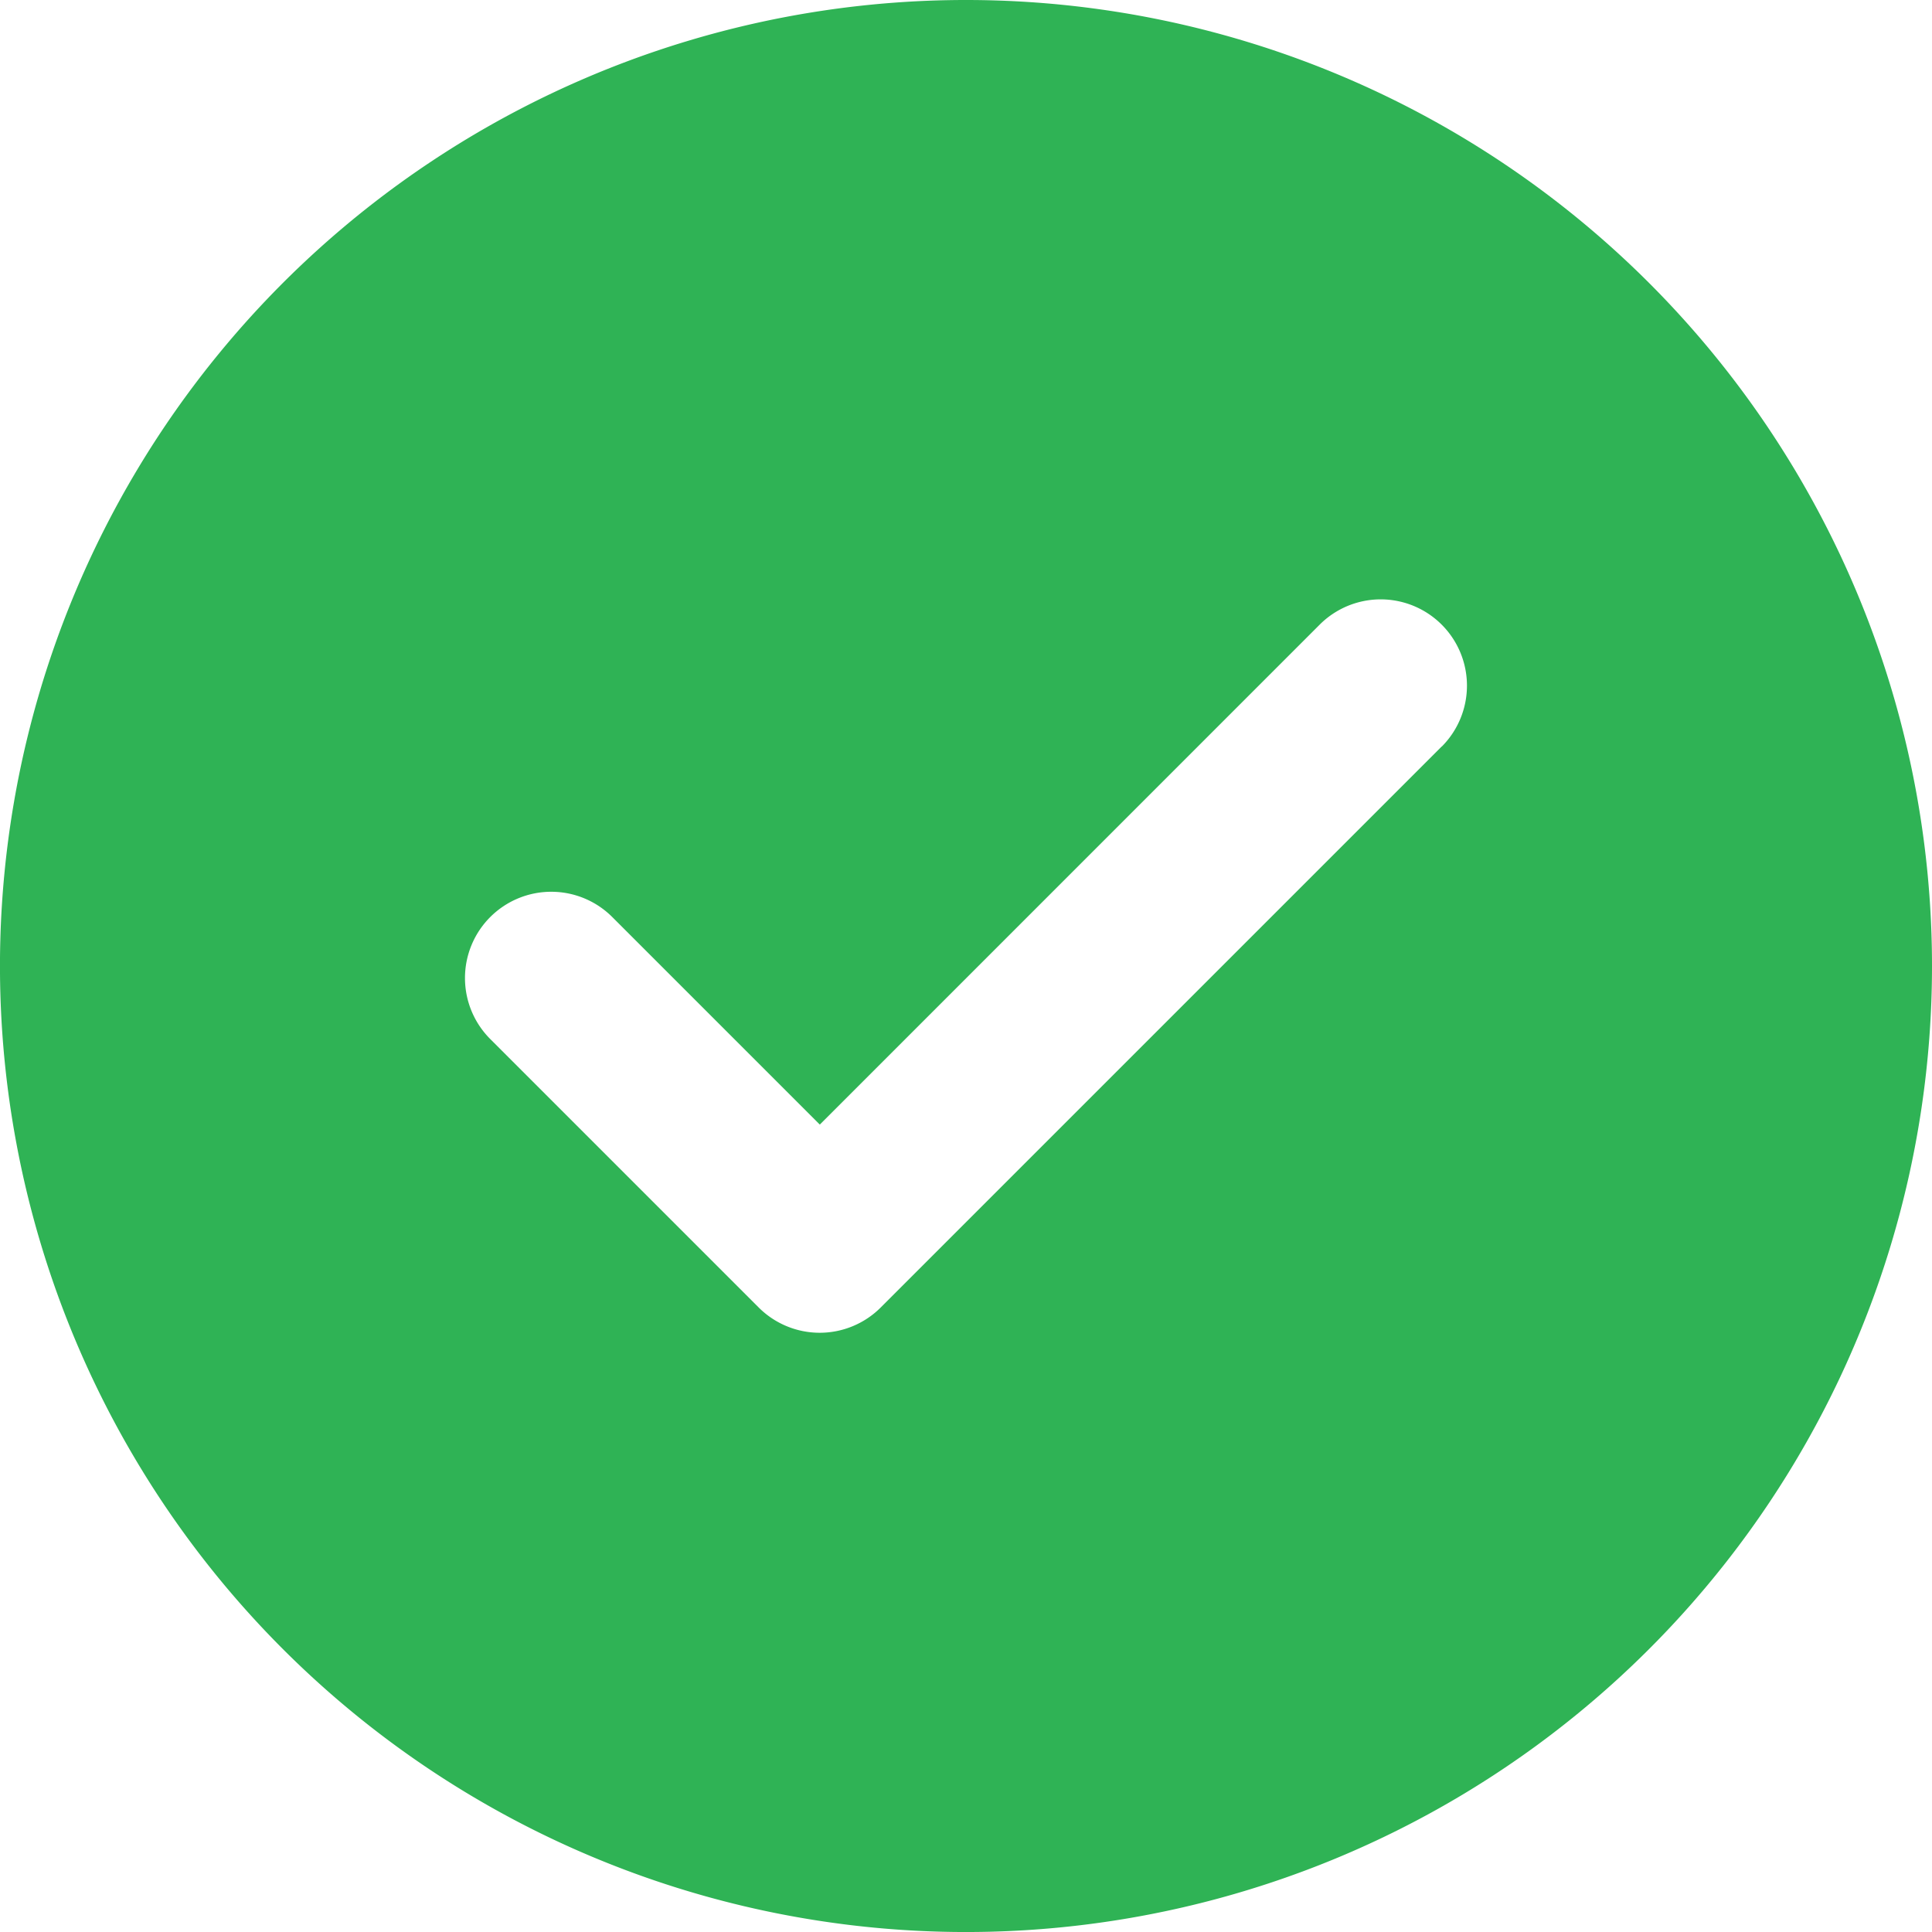 <svg xmlns="http://www.w3.org/2000/svg" width="83.531" height="83.531" viewBox="0 0 83.531 83.531"><path d="M41.766,0A41.766,41.766,0,1,0,83.531,41.766,41.766,41.766,0,0,0,41.766,0Zm20.57,32.272L38.078,56.53a3.73,3.73,0,0,1-5.275,0l-11.6-11.6a3.73,3.73,0,1,1,5.275-5.275l8.967,8.967L57.064,27a3.73,3.73,0,0,1,5.275,5.275Z" fill="#2fb355"/></svg>